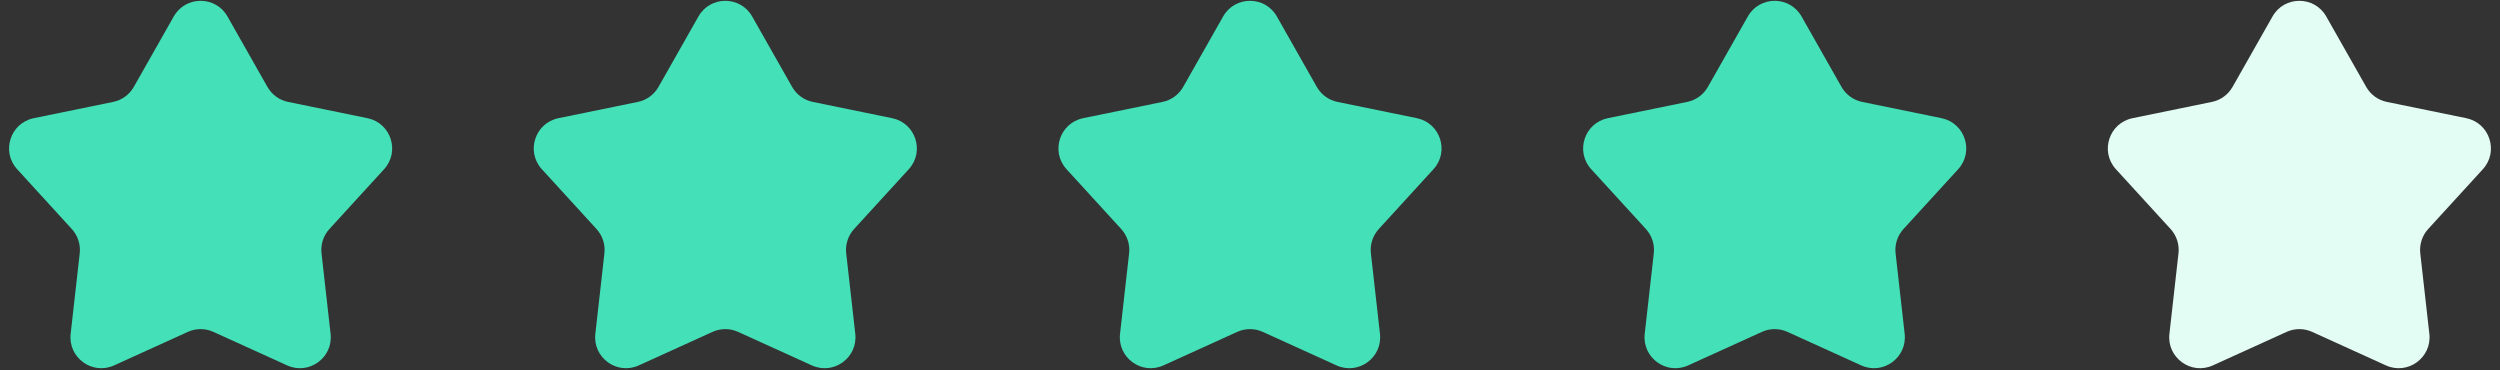 <svg width="81" height="12" viewBox="0 0 81 12" fill="none" xmlns="http://www.w3.org/2000/svg">
<rect x="0" y="0" width="81" height="12" fill="#333333" stroke="none"/>
<path d="M5.63 0.533C6.013 -0.142 6.987 -0.142 7.37 0.533L8.665 2.816C8.808 3.067 9.052 3.245 9.334 3.302L11.906 3.829C12.667 3.985 12.968 4.91 12.444 5.483L10.672 7.421C10.478 7.634 10.385 7.921 10.417 8.208L10.711 10.816C10.798 11.588 10.011 12.16 9.304 11.839L6.914 10.753C6.651 10.633 6.349 10.633 6.086 10.753L3.696 11.839C2.989 12.16 2.202 11.588 2.289 10.816L2.583 8.208C2.615 7.921 2.522 7.634 2.327 7.421L0.556 5.483C0.032 4.91 0.333 3.985 1.094 3.829L3.666 3.302C3.948 3.245 4.192 3.067 4.335 2.816L5.63 0.533Z" fill="#44E0B7"/>
<path d="M22.63 0.533C23.013 -0.142 23.987 -0.142 24.37 0.533L25.665 2.816C25.808 3.067 26.052 3.245 26.334 3.302L28.906 3.829C29.667 3.985 29.968 4.91 29.444 5.483L27.672 7.421C27.478 7.634 27.385 7.921 27.417 8.208L27.711 10.816C27.798 11.588 27.011 12.16 26.304 11.839L23.914 10.753C23.651 10.633 23.349 10.633 23.086 10.753L20.696 11.839C19.989 12.16 19.202 11.588 19.289 10.816L19.583 8.208C19.615 7.921 19.522 7.634 19.328 7.421L17.556 5.483C17.032 4.91 17.333 3.985 18.094 3.829L20.666 3.302C20.948 3.245 21.192 3.067 21.335 2.816L22.63 0.533Z" fill="#44E0B7"/>
<path d="M39.63 0.533C40.013 -0.142 40.987 -0.142 41.37 0.533L42.665 2.816C42.808 3.067 43.052 3.245 43.334 3.302L45.906 3.829C46.667 3.985 46.968 4.91 46.444 5.483L44.672 7.421C44.478 7.634 44.385 7.921 44.417 8.208L44.711 10.816C44.798 11.588 44.011 12.16 43.304 11.839L40.914 10.753C40.651 10.633 40.349 10.633 40.086 10.753L37.696 11.839C36.989 12.16 36.202 11.588 36.289 10.816L36.583 8.208C36.615 7.921 36.522 7.634 36.328 7.421L34.556 5.483C34.032 4.91 34.333 3.985 35.094 3.829L37.666 3.302C37.948 3.245 38.192 3.067 38.335 2.816L39.63 0.533Z" fill="#44E0B7"/>
<path d="M56.63 0.533C57.013 -0.142 57.987 -0.142 58.37 0.533L59.665 2.816C59.808 3.067 60.052 3.245 60.334 3.302L62.906 3.829C63.667 3.985 63.968 4.91 63.444 5.483L61.672 7.421C61.478 7.634 61.385 7.921 61.417 8.208L61.711 10.816C61.798 11.588 61.011 12.16 60.304 11.839L57.914 10.753C57.651 10.633 57.349 10.633 57.086 10.753L54.696 11.839C53.989 12.16 53.202 11.588 53.289 10.816L53.583 8.208C53.615 7.921 53.522 7.634 53.328 7.421L51.556 5.483C51.032 4.91 51.333 3.985 52.094 3.829L54.666 3.302C54.948 3.245 55.192 3.067 55.335 2.816L56.63 0.533Z" fill="#44E0B7"/>
<path d="M73.63 0.533C74.013 -0.142 74.987 -0.142 75.37 0.533L76.665 2.816C76.808 3.067 77.052 3.245 77.334 3.302L79.906 3.829C80.667 3.985 80.968 4.91 80.444 5.483L78.672 7.421C78.478 7.634 78.385 7.921 78.417 8.208L78.711 10.816C78.798 11.588 78.011 12.16 77.304 11.839L74.914 10.753C74.651 10.633 74.349 10.633 74.086 10.753L71.696 11.839C70.989 12.16 70.202 11.588 70.289 10.816L70.583 8.208C70.615 7.921 70.522 7.634 70.328 7.421L68.556 5.483C68.032 4.91 68.333 3.985 69.094 3.829L71.666 3.302C71.948 3.245 72.192 3.067 72.335 2.816L73.63 0.533Z" fill="#E3FCF4"/>
</svg>
